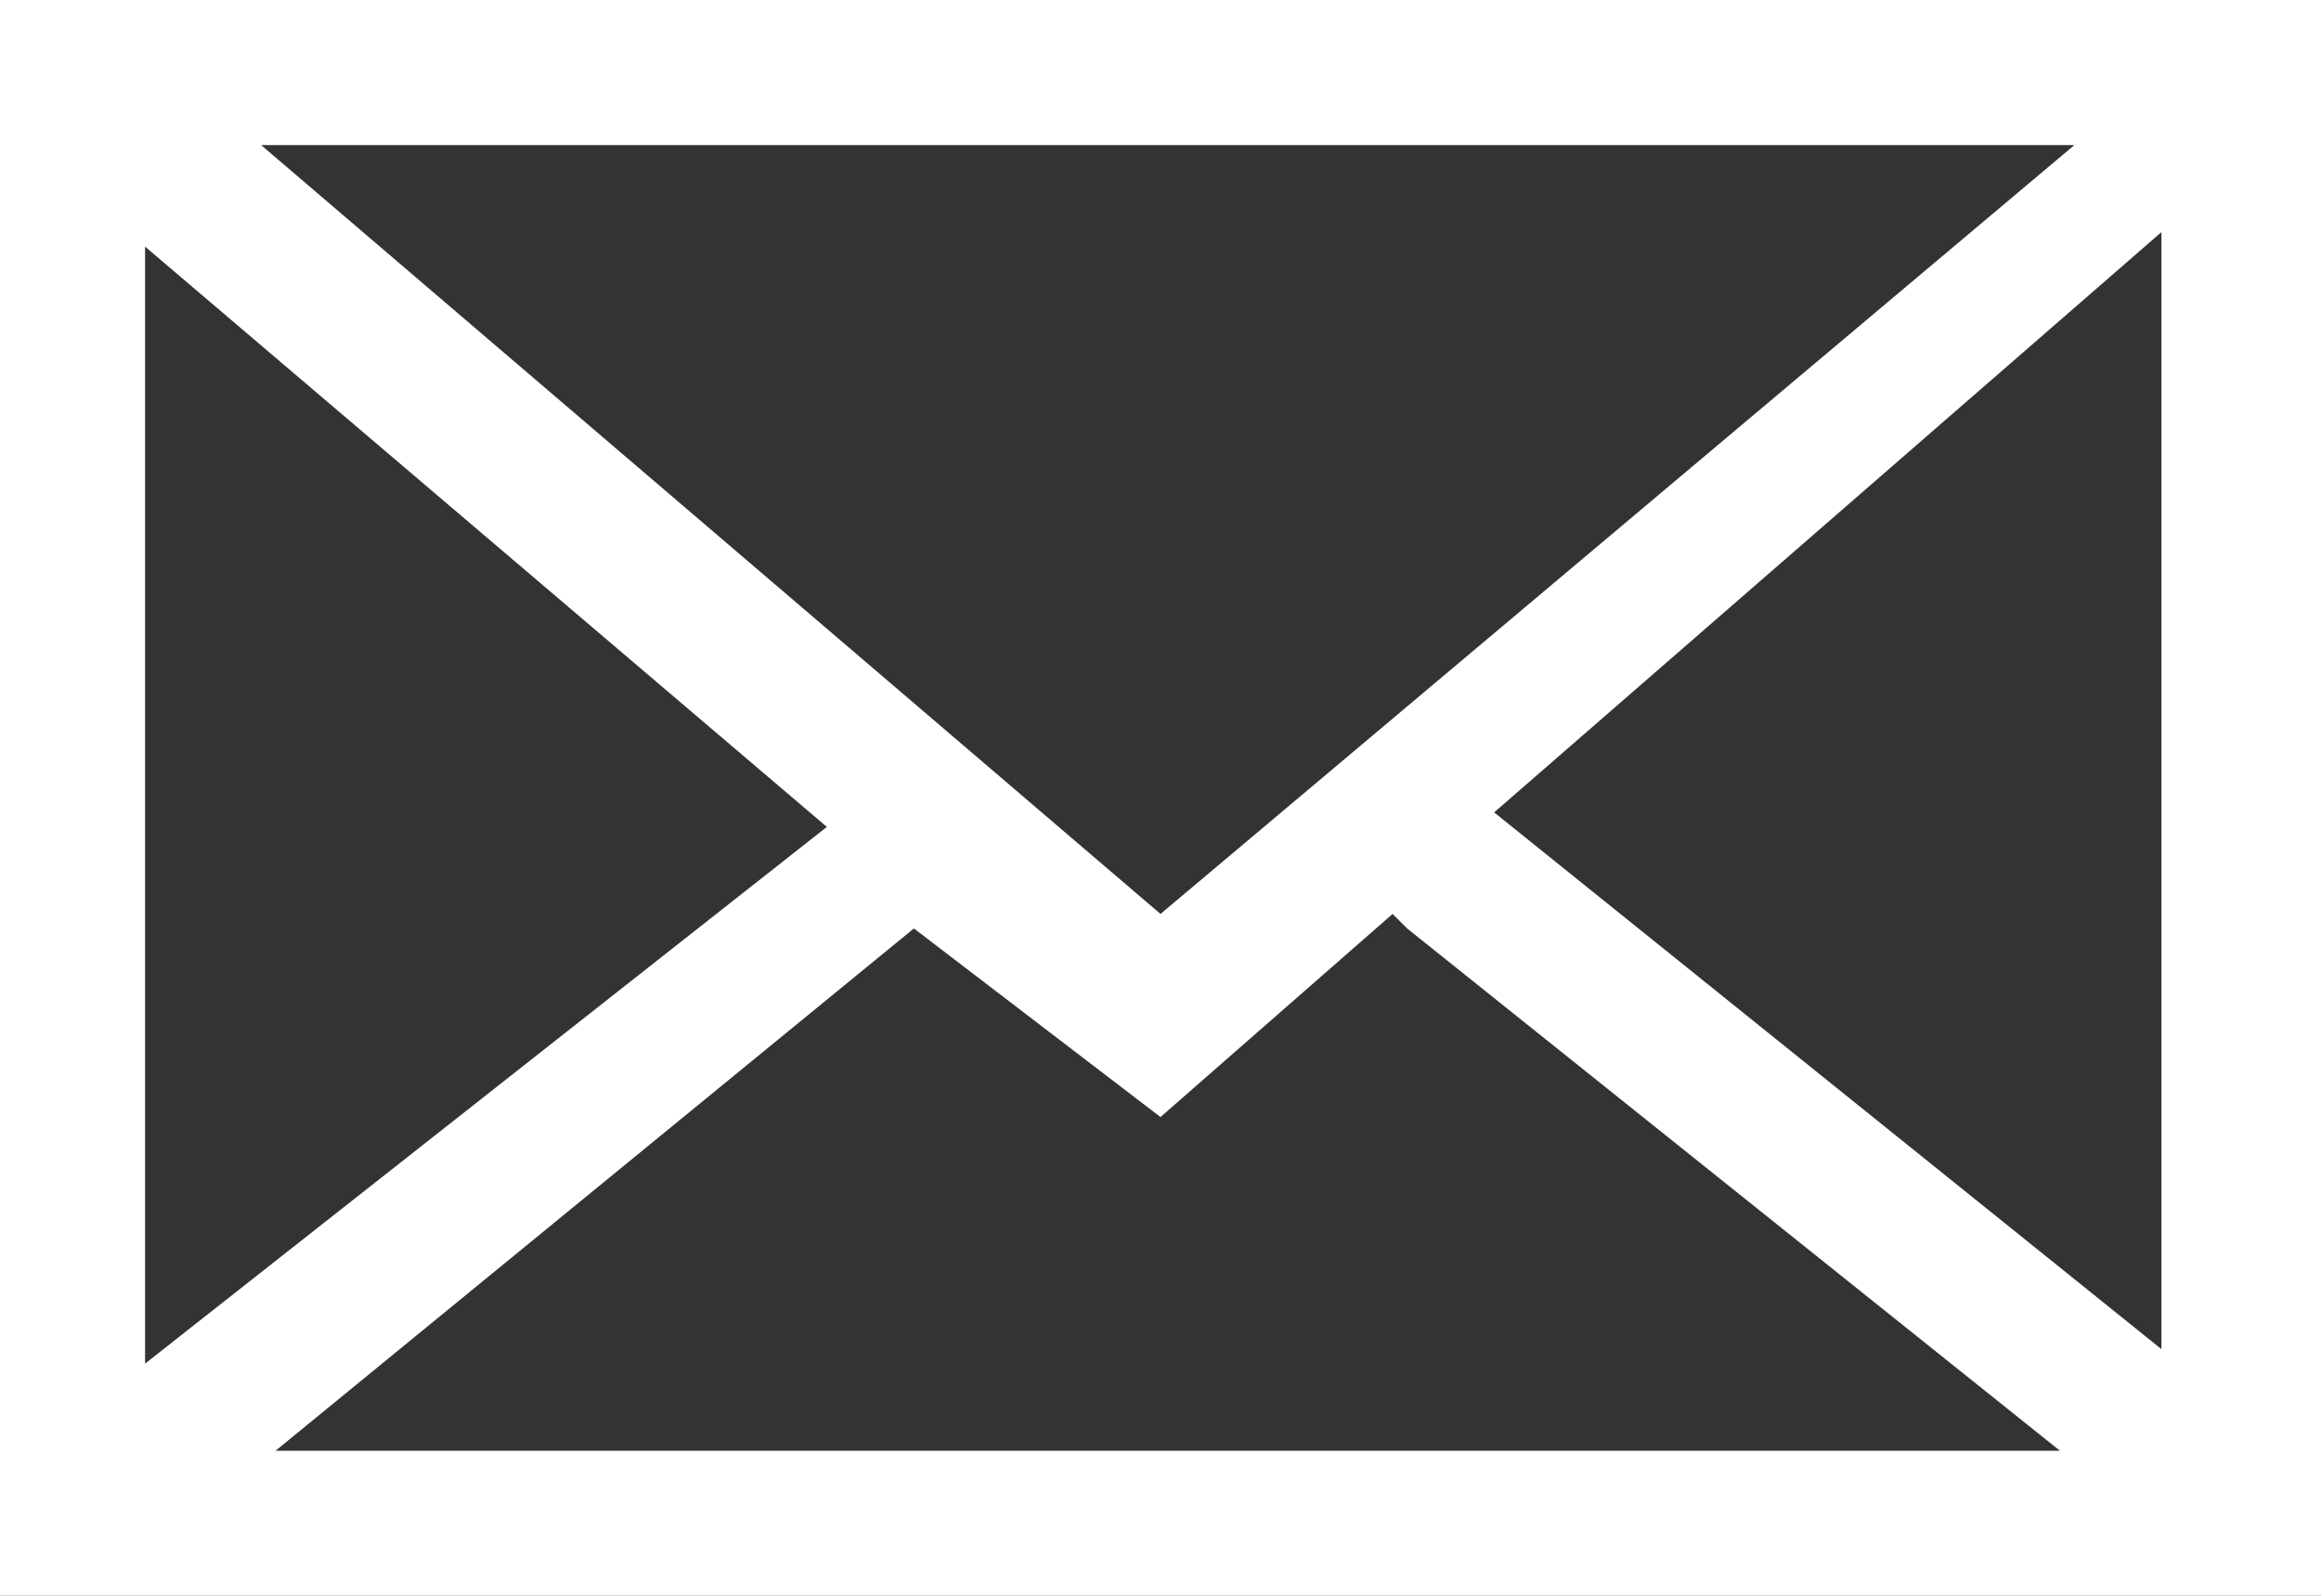 <?xml version="1.0" encoding="utf-8"?>
<!-- Generator: Adobe Illustrator 23.0.3, SVG Export Plug-In . SVG Version: 6.00 Build 0)  -->
<svg version="1.1" id="Слой_1" xmlns="http://www.w3.org/2000/svg" xmlns:xlink="http://www.w3.org/1999/xlink" x="0px" y="0px"
	 viewBox="0 0 16 11" style="enable-background:new 0 0 16 11;" xml:space="preserve">
<rect x="0" y="0" width="16" height="11" fill="#333333" stroke="none"/>
<style type="text/css">
	.st0{fill:#FFFFFF;}
</style>
<title>Ресурс 3</title>
<path class="st0" d="M0,0v11h16V0H0z M8,6.3L1.8,1h12.5L8,6.3z M1,1.7l4.7,4L1,9.4V1.7z M6.3,6.4L6.3,6.4L8,7.7l1.6-1.4
	c0,0,0.1,0.1,0.1,0.1l4.5,3.6H1.9L6.3,6.4z M10.3,5.6l4.6-4v7.7L10.3,5.6z"/>
</svg>
